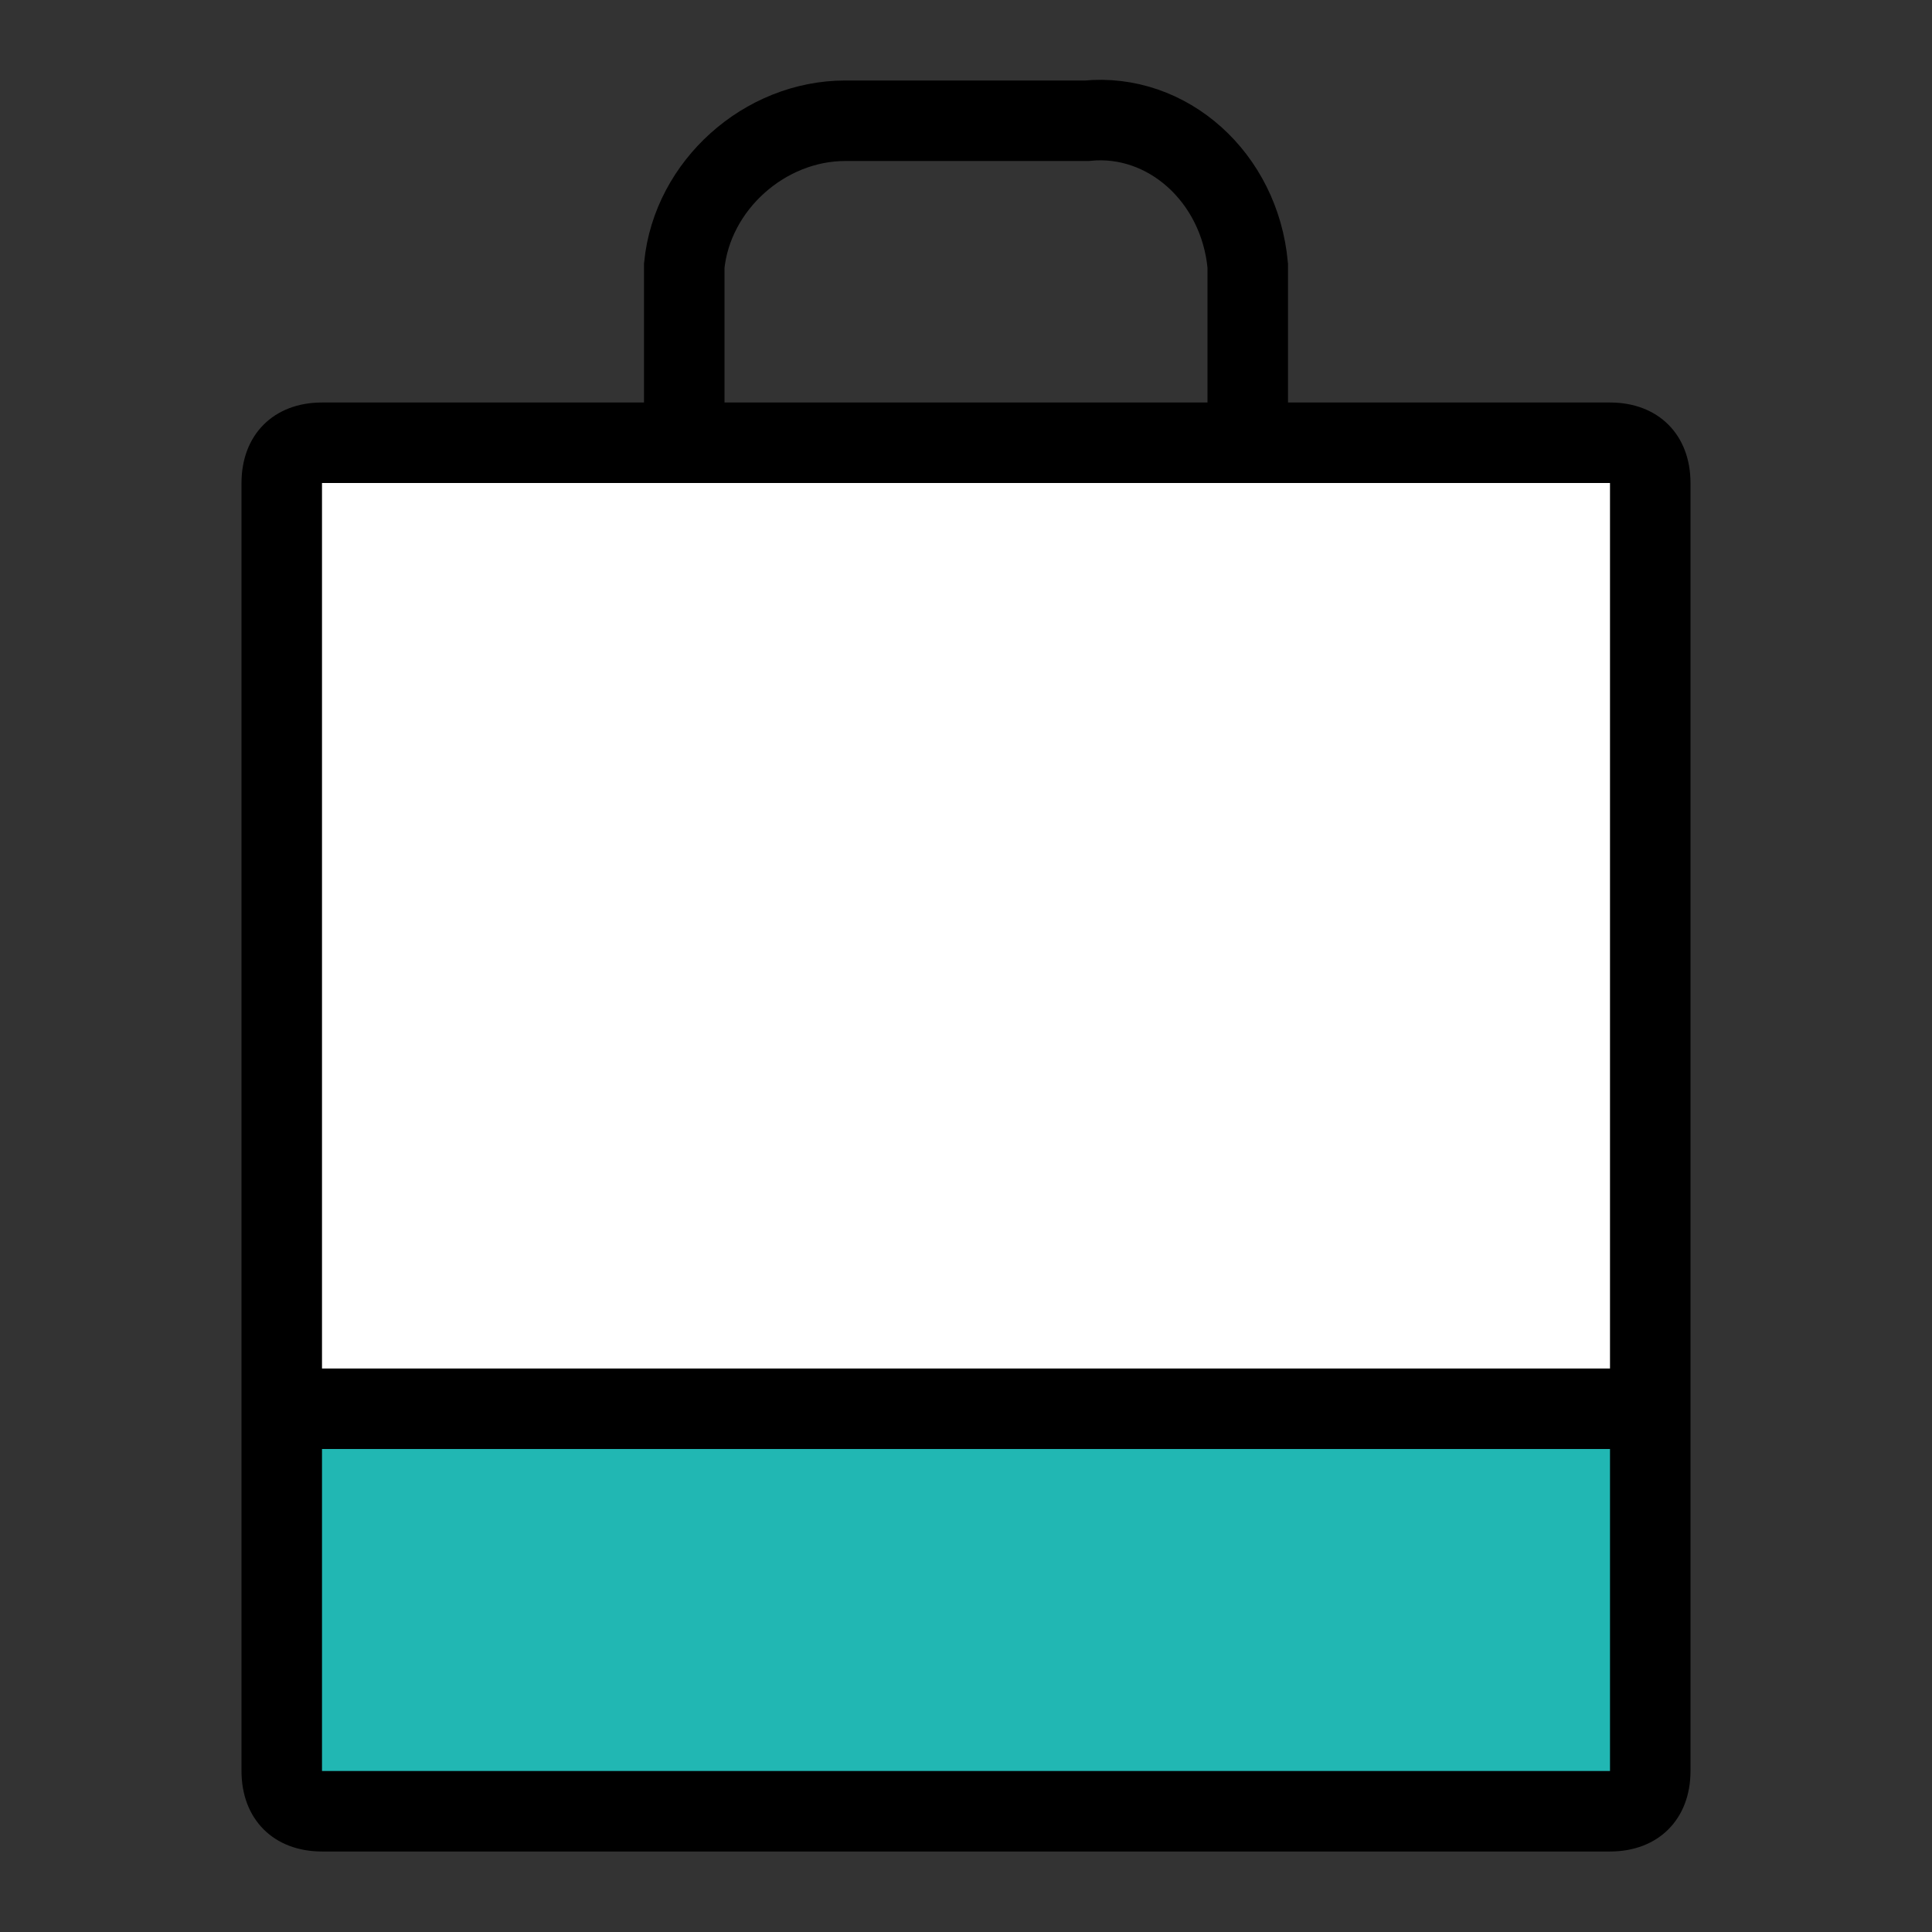 <?xml version="1.0" encoding="UTF-8"?>
<svg id="b836f875-ff4b-4a9a-a3d1-f0e08a55490c" xmlns="http://www.w3.org/2000/svg" version="1.1" viewBox="0 0 24 24">
  <rect x="0" y="0" width="24" height="24" fill="#333333" stroke="none"/>
  <defs>
    <style>
      .cls-1 {
        fill: #000;
      }

      .cls-1, .cls-2, .cls-3 {
        stroke-width: 0px;
      }

      .cls-4 {
        fill: none;
        stroke: #000;
        stroke-linecap: round;
        stroke-miterlimit: 10;
      }

      .cls-2 {
        fill: #fff;
      }

      .cls-3 {
        fill: #21b7b3;
      }
    </style>
  </defs>
  <rect class="cls-2" x="3.5" y="5.6" width="17.1" height="11.9"/>
  <rect class="cls-3" x="3.5" y="17.5" width="17" height="5"/>
  <path class="cls-4" d="M8.5,5.5v-2.2c.1-1,1-1.8,2-1.8h3c1-.1,1.9.7,2,1.8v2.2"/>
  <path class="cls-1" d="M20,6v16H4V6h16M20,5H4c-.6,0-1,.4-1,1v16c0,.6.4,1,1,1h16c.6,0,1-.4,1-1V6c0-.6-.4-1-1-1h0Z"/>
  <rect class="cls-1" x="3.5" y="17" width="17.1" height="1"/>
</svg>